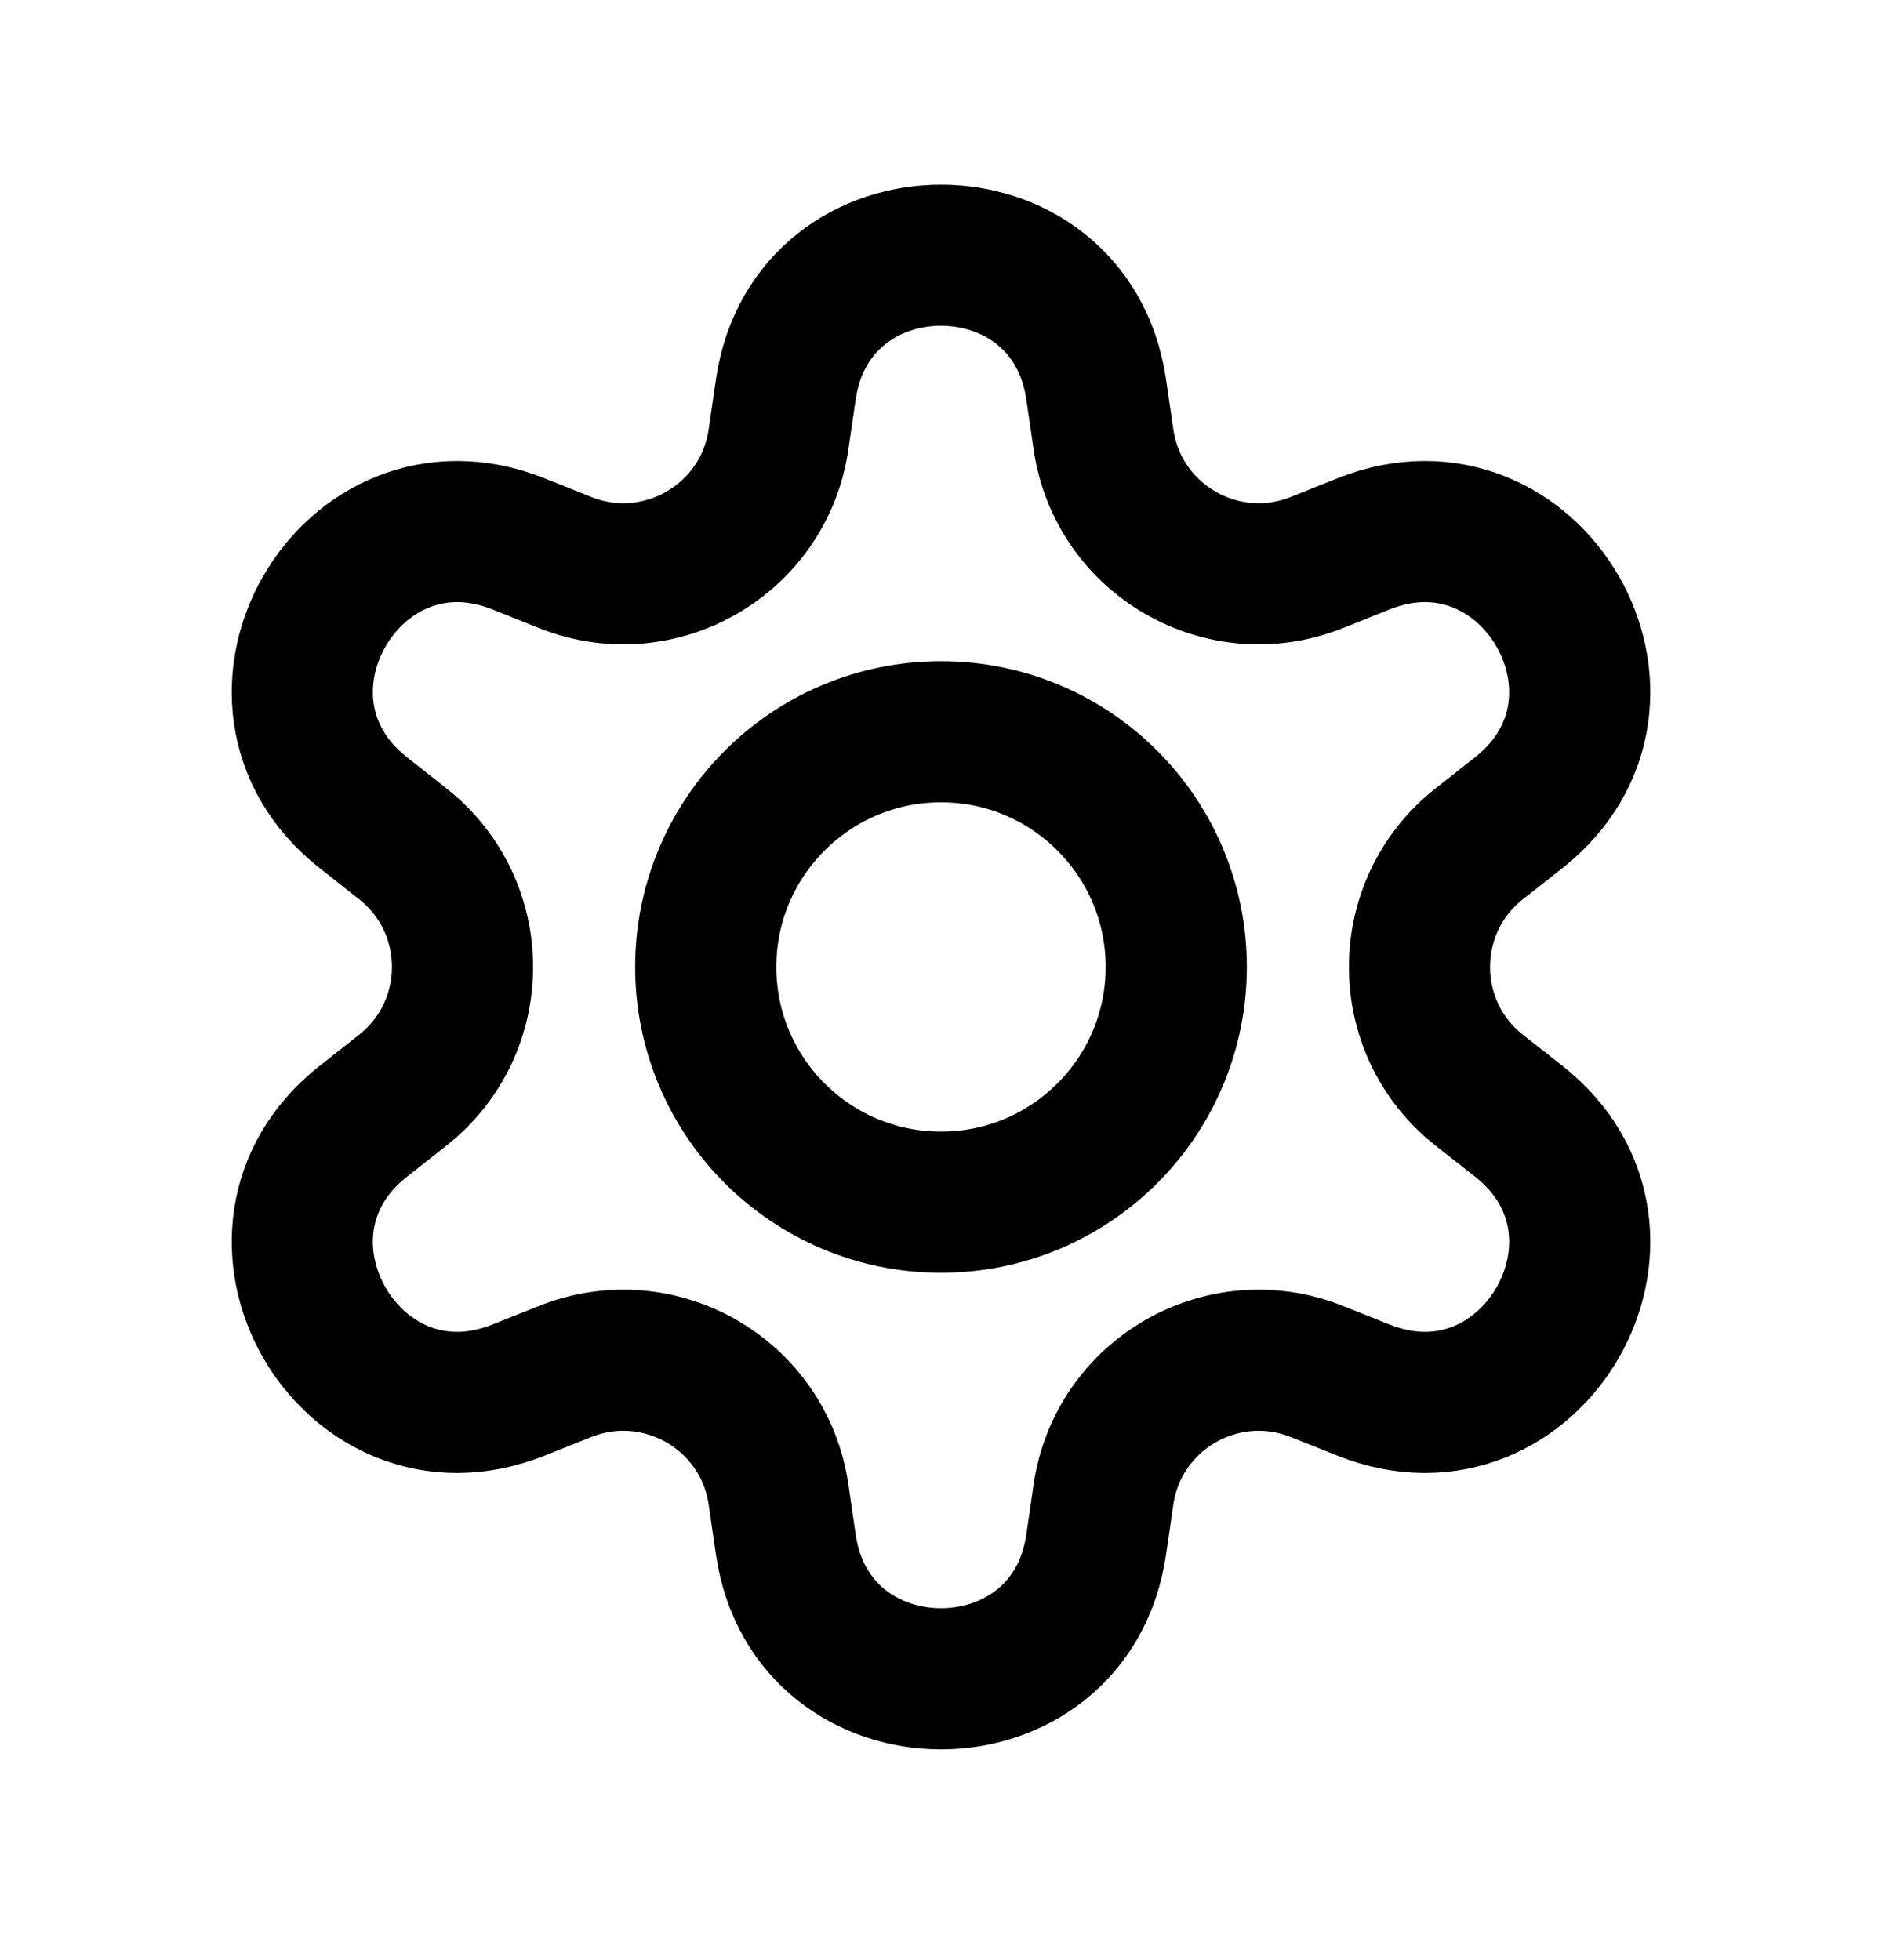 <svg width="24" height="25" viewBox="0 0 24 25" fill="none" xmlns="http://www.w3.org/2000/svg">
<mask id="mask0_40_1387" style="mask-type:alpha" maskUnits="userSpaceOnUse" x="0" y="0" width="24" height="25">
<rect y="0.333" width="24" height="24" fill="#D9D9D9"/>
</mask>
<g mask="url(#mask0_40_1387)">
<path d="M10.021 4.968C10.352 2.684 13.648 2.684 13.979 4.968L14.072 5.604C14.257 6.884 15.591 7.654 16.792 7.175L17.389 6.936C19.533 6.082 21.18 8.936 19.369 10.364L18.863 10.763C17.848 11.564 17.848 13.103 18.863 13.904L19.369 14.302C21.18 15.731 19.533 18.585 17.389 17.73L16.792 17.492C15.591 17.013 14.257 17.783 14.072 19.062L13.979 19.699C13.648 21.983 10.352 21.983 10.021 19.699L9.928 19.062C9.743 17.783 8.409 17.013 7.208 17.492L6.611 17.73C4.467 18.585 2.82 15.731 4.632 14.302L5.137 13.904C6.152 13.103 6.152 11.564 5.137 10.763L4.632 10.364C2.82 8.936 4.467 6.082 6.611 6.936L7.208 7.175C8.409 7.654 9.743 6.884 9.928 5.604L10.021 4.968Z" stroke="black" stroke-width="1.8"/>
<circle cx="12" cy="12.333" r="3" stroke="black" stroke-width="1.8"/>
</g>
</svg>
